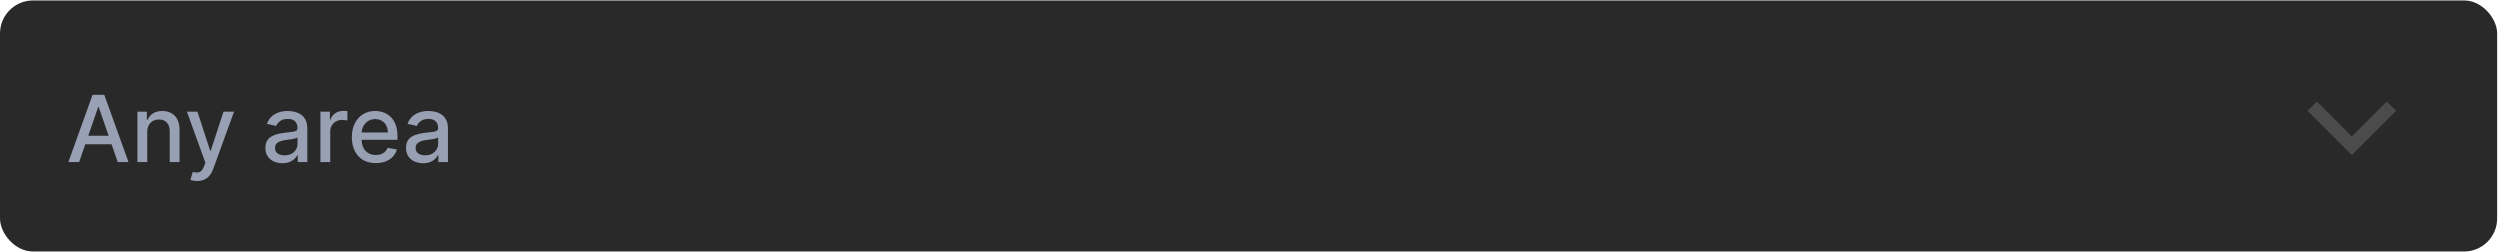 <svg width="367" height="37" viewBox="0 0 367 37" fill="none" xmlns="http://www.w3.org/2000/svg">
<rect y="0.066" width="366.581" height="36.852" rx="4.849" fill="#292929"/>
<path d="M11.617 23.795H10.035L13.589 13.92H15.31L18.863 23.795H17.282L14.49 15.714H14.413L11.617 23.795ZM11.882 19.928H17.012V21.181H11.882V19.928ZM21.615 19.398V23.795H20.174V16.389H21.557V17.594H21.649C21.819 17.202 22.086 16.887 22.449 16.649C22.816 16.412 23.277 16.293 23.833 16.293C24.338 16.293 24.78 16.399 25.159 16.611C25.538 16.82 25.832 17.131 26.041 17.546C26.25 17.961 26.355 18.474 26.355 19.084V23.795H24.913V19.258C24.913 18.721 24.773 18.302 24.494 17.999C24.214 17.694 23.83 17.541 23.341 17.541C23.007 17.541 22.71 17.614 22.449 17.758C22.192 17.903 21.988 18.115 21.837 18.395C21.689 18.671 21.615 19.005 21.615 19.398ZM28.934 26.572C28.719 26.572 28.523 26.554 28.346 26.519C28.169 26.487 28.037 26.451 27.951 26.413L28.298 25.232C28.561 25.302 28.796 25.333 29.002 25.323C29.207 25.313 29.389 25.236 29.546 25.092C29.707 24.947 29.849 24.711 29.971 24.383L30.149 23.891L27.439 16.389H28.982L30.858 22.136H30.935L32.81 16.389H34.358L31.306 24.783C31.165 25.169 30.985 25.495 30.766 25.762C30.548 26.032 30.287 26.234 29.985 26.369C29.683 26.504 29.333 26.572 28.934 26.572ZM41.461 23.959C40.992 23.959 40.568 23.872 40.188 23.698C39.809 23.521 39.509 23.266 39.287 22.932C39.068 22.597 38.959 22.188 38.959 21.702C38.959 21.284 39.039 20.94 39.2 20.67C39.361 20.4 39.578 20.187 39.851 20.029C40.124 19.872 40.429 19.753 40.767 19.672C41.105 19.592 41.449 19.531 41.799 19.489C42.242 19.438 42.602 19.396 42.879 19.364C43.155 19.328 43.356 19.272 43.481 19.195C43.607 19.118 43.669 18.993 43.669 18.819V18.785C43.669 18.364 43.551 18.038 43.313 17.806C43.078 17.575 42.728 17.459 42.262 17.459C41.776 17.459 41.394 17.567 41.114 17.782C40.838 17.994 40.647 18.231 40.54 18.491L39.186 18.183C39.346 17.733 39.581 17.369 39.89 17.093C40.201 16.813 40.56 16.611 40.965 16.485C41.37 16.357 41.796 16.293 42.242 16.293C42.538 16.293 42.852 16.328 43.183 16.399C43.517 16.466 43.829 16.591 44.118 16.775C44.41 16.958 44.65 17.22 44.836 17.561C45.023 17.898 45.116 18.337 45.116 18.877V23.795H43.708V22.782H43.65C43.557 22.969 43.417 23.152 43.231 23.332C43.044 23.512 42.805 23.661 42.512 23.78C42.22 23.899 41.87 23.959 41.461 23.959ZM41.775 22.802C42.173 22.802 42.514 22.723 42.797 22.565C43.083 22.408 43.3 22.202 43.448 21.948C43.599 21.691 43.674 21.416 43.674 21.124V20.169C43.623 20.22 43.523 20.269 43.375 20.314C43.231 20.355 43.065 20.392 42.879 20.424C42.692 20.453 42.511 20.481 42.334 20.506C42.157 20.529 42.009 20.548 41.89 20.564C41.611 20.6 41.355 20.659 41.124 20.743C40.896 20.826 40.712 20.947 40.574 21.104C40.439 21.259 40.372 21.464 40.372 21.721C40.372 22.078 40.504 22.348 40.767 22.532C41.031 22.712 41.367 22.802 41.775 22.802ZM47.036 23.795V16.389H48.429V17.565H48.507C48.642 17.167 48.88 16.854 49.22 16.625C49.564 16.394 49.953 16.278 50.387 16.278C50.477 16.278 50.583 16.281 50.705 16.288C50.831 16.294 50.929 16.302 50.999 16.312V17.691C50.941 17.675 50.839 17.657 50.691 17.638C50.543 17.615 50.395 17.604 50.247 17.604C49.906 17.604 49.603 17.676 49.336 17.821C49.072 17.962 48.863 18.16 48.709 18.414C48.555 18.665 48.478 18.951 48.478 19.272V23.795H47.036ZM55.173 23.944C54.444 23.944 53.815 23.788 53.288 23.477C52.764 23.162 52.359 22.72 52.073 22.151C51.79 21.578 51.649 20.908 51.649 20.14C51.649 19.381 51.79 18.713 52.073 18.134C52.359 17.556 52.758 17.104 53.269 16.779C53.783 16.455 54.384 16.293 55.072 16.293C55.49 16.293 55.895 16.362 56.287 16.5C56.679 16.638 57.031 16.855 57.343 17.151C57.655 17.447 57.901 17.831 58.081 18.303C58.261 18.772 58.351 19.343 58.351 20.015V20.526H52.464V19.446H56.938C56.938 19.067 56.861 18.731 56.707 18.438C56.552 18.142 56.335 17.909 56.056 17.739C55.779 17.569 55.455 17.483 55.082 17.483C54.677 17.483 54.323 17.583 54.021 17.782C53.722 17.979 53.491 18.236 53.327 18.554C53.166 18.869 53.086 19.211 53.086 19.581V20.424C53.086 20.919 53.172 21.341 53.346 21.688C53.523 22.035 53.769 22.3 54.084 22.483C54.399 22.663 54.767 22.753 55.188 22.753C55.461 22.753 55.71 22.715 55.935 22.637C56.16 22.557 56.355 22.438 56.519 22.281C56.682 22.123 56.808 21.929 56.895 21.697L58.259 21.943C58.15 22.345 57.954 22.697 57.671 22.999C57.391 23.298 57.039 23.531 56.615 23.698C56.194 23.862 55.713 23.944 55.173 23.944ZM62.105 23.959C61.636 23.959 61.212 23.872 60.833 23.698C60.453 23.521 60.153 23.266 59.931 22.932C59.712 22.597 59.603 22.188 59.603 21.702C59.603 21.284 59.683 20.94 59.844 20.67C60.005 20.4 60.222 20.187 60.495 20.029C60.768 19.872 61.074 19.753 61.411 19.672C61.749 19.592 62.093 19.531 62.443 19.489C62.886 19.438 63.246 19.396 63.523 19.364C63.799 19.328 64 19.272 64.126 19.195C64.251 19.118 64.314 18.993 64.314 18.819V18.785C64.314 18.364 64.195 18.038 63.957 17.806C63.722 17.575 63.372 17.459 62.906 17.459C62.42 17.459 62.038 17.567 61.758 17.782C61.482 17.994 61.291 18.231 61.184 18.491L59.83 18.183C59.99 17.733 60.225 17.369 60.534 17.093C60.845 16.813 61.204 16.611 61.609 16.485C62.014 16.357 62.44 16.293 62.886 16.293C63.182 16.293 63.495 16.328 63.827 16.399C64.161 16.466 64.473 16.591 64.762 16.775C65.055 16.958 65.294 17.22 65.48 17.561C65.667 17.898 65.76 18.337 65.76 18.877V23.795H64.352V22.782H64.294C64.201 22.969 64.061 23.152 63.875 23.332C63.688 23.512 63.449 23.661 63.156 23.78C62.864 23.899 62.514 23.959 62.105 23.959ZM62.419 22.802C62.817 22.802 63.158 22.723 63.441 22.565C63.727 22.408 63.944 22.202 64.092 21.948C64.243 21.691 64.318 21.416 64.318 21.124V20.169C64.267 20.22 64.167 20.269 64.019 20.314C63.875 20.355 63.709 20.392 63.523 20.424C63.336 20.453 63.155 20.481 62.978 20.506C62.801 20.529 62.653 20.548 62.535 20.564C62.255 20.6 61.999 20.659 61.768 20.743C61.54 20.826 61.356 20.947 61.218 21.104C61.083 21.259 61.016 21.464 61.016 21.721C61.016 22.078 61.148 22.348 61.411 22.532C61.675 22.712 62.011 22.802 62.419 22.802Z" fill="#98A0B4"/>
<path d="M351.064 15.583L345.245 21.402L339.427 15.583" stroke="#4B4B4B" stroke-width="1.94"/>
</svg>
